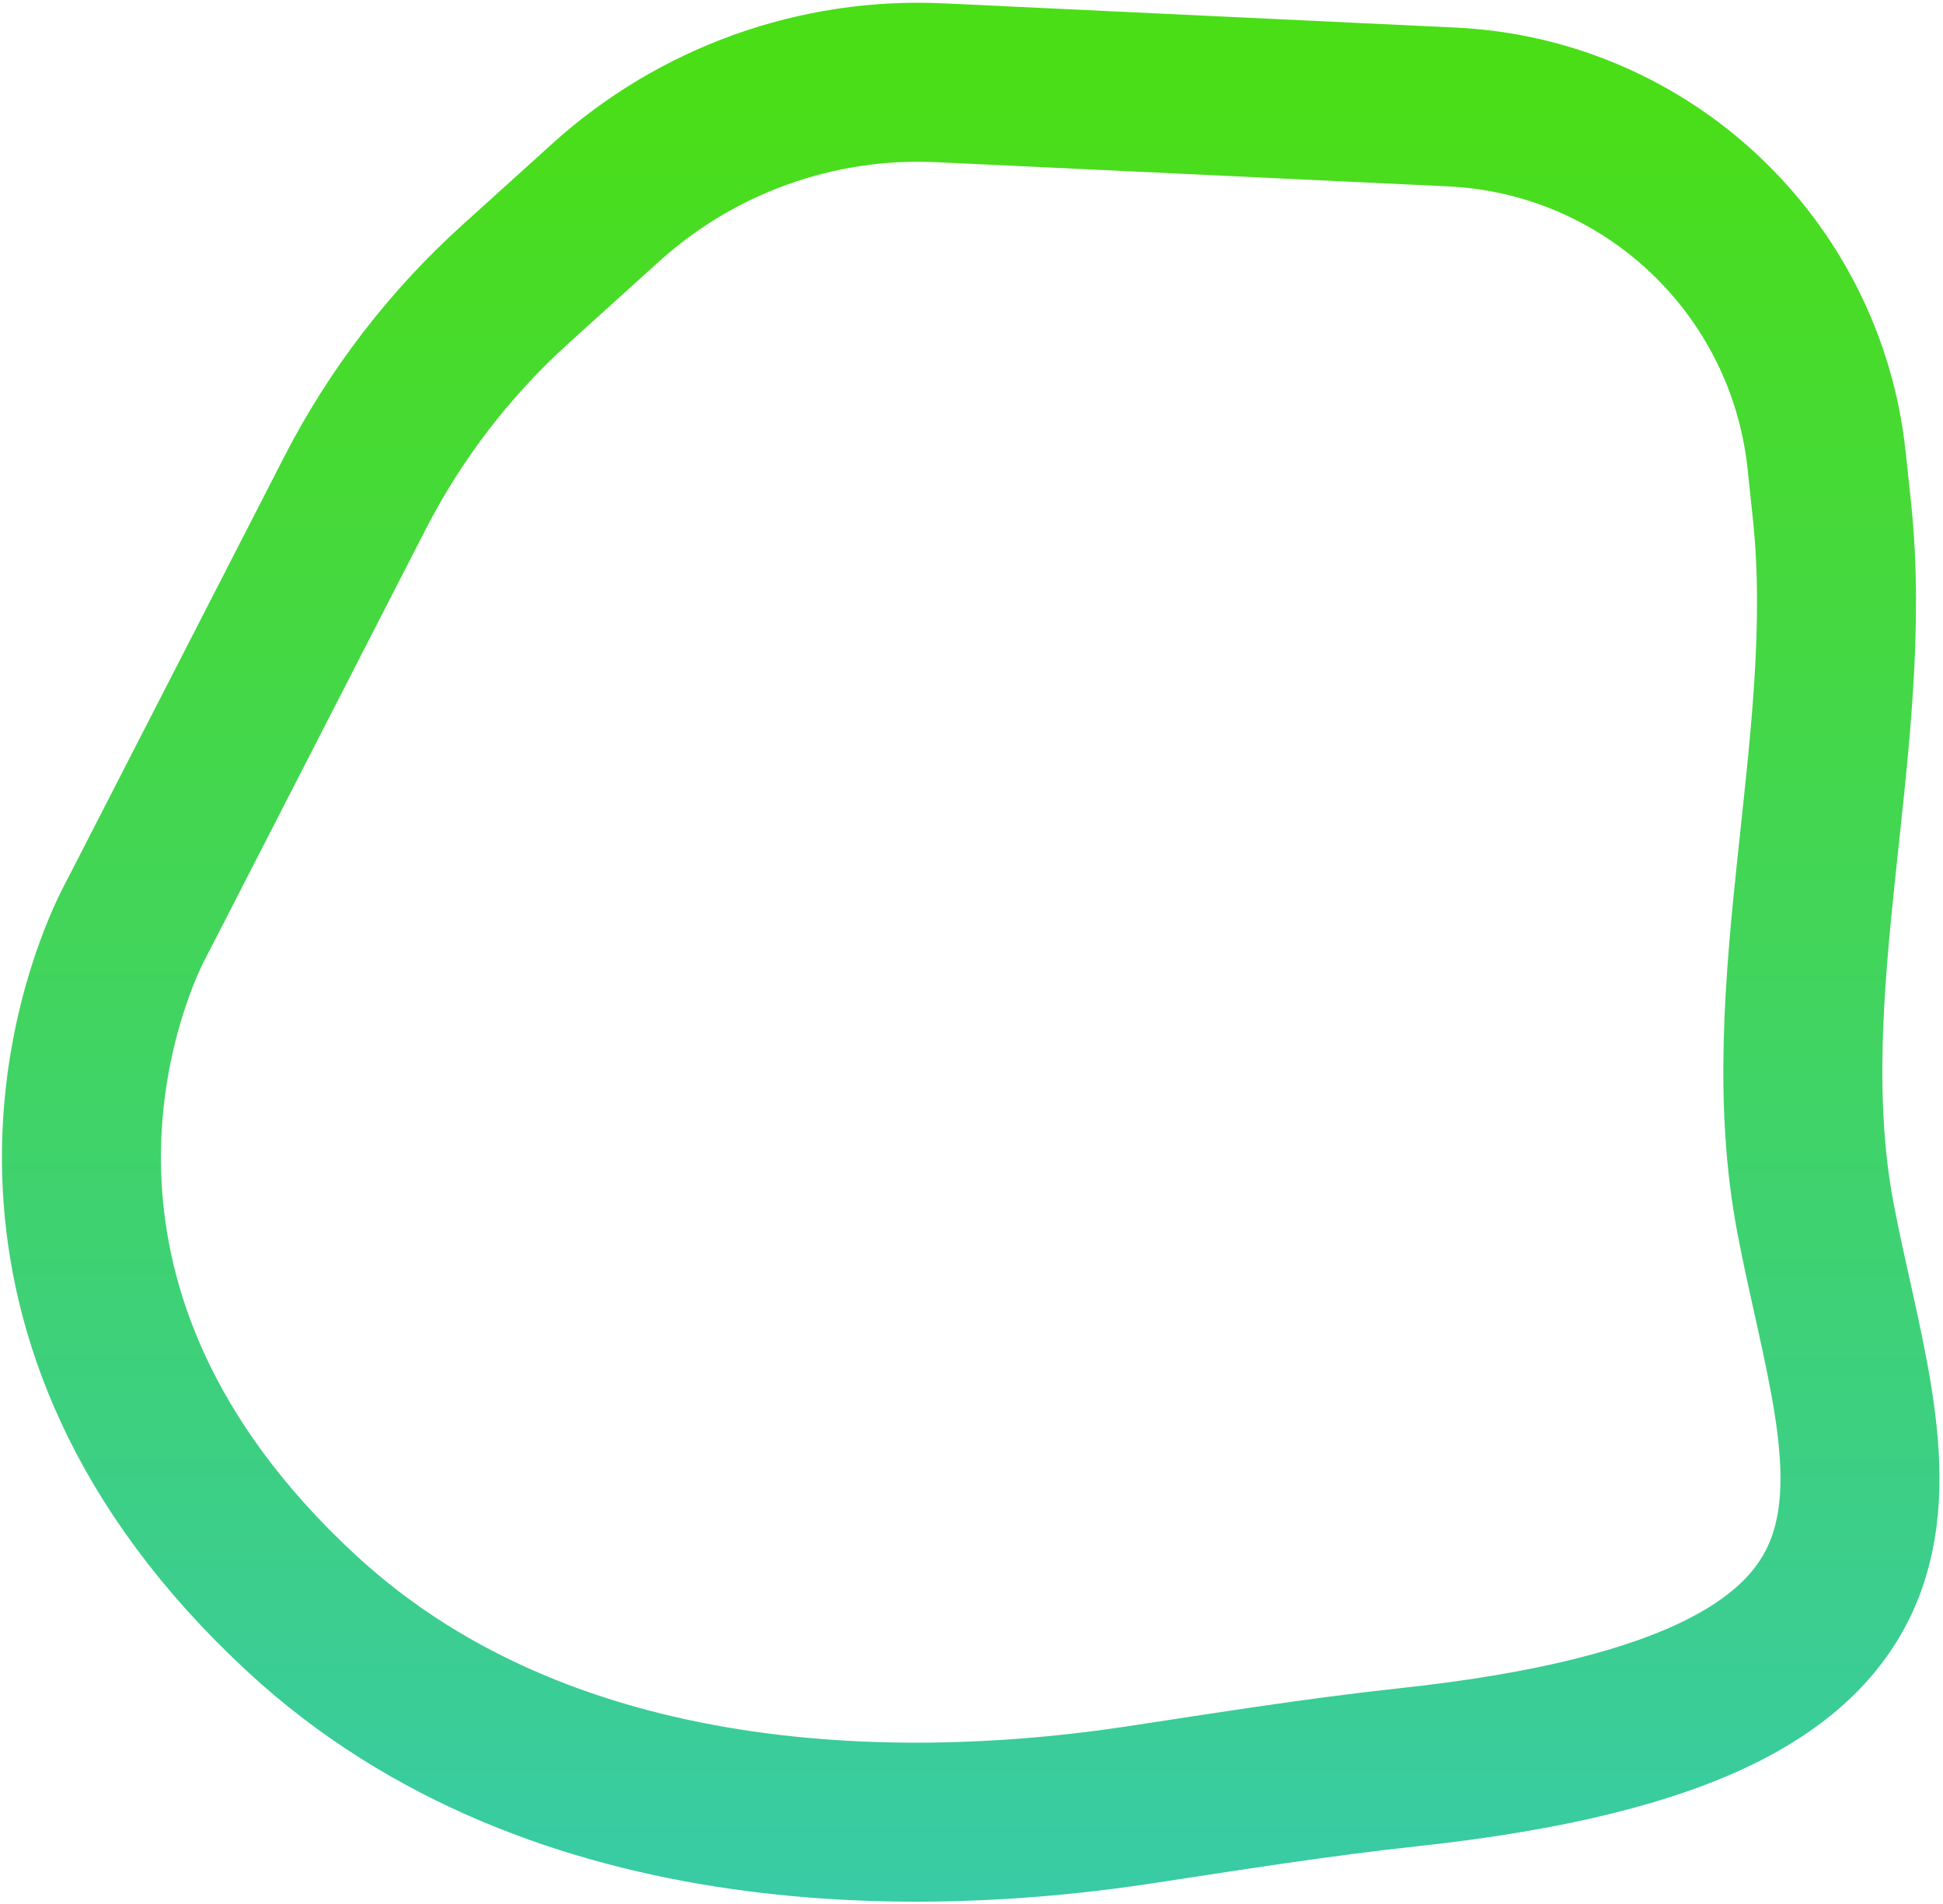 <svg width="501" height="491" viewBox="0 0 501 491" fill="none" xmlns="http://www.w3.org/2000/svg">
<path d="M363.102 455.721C511.822 439.7 480.542 379.473 468.127 314.149C456.905 255.102 478.702 191.416 472.362 131.647L470.989 118.712C465.68 68.662 424.656 29.966 374.38 27.587L242.374 21.339C210.714 19.841 179.746 30.93 156.232 52.184L132.914 73.262C115.963 88.586 101.93 106.856 91.498 127.187L36.542 234.289C35.449 236.419 34.34 238.473 33.324 240.642C25.448 257.443 -5.99 338.512 77.733 416C144.316 477.625 242.007 473.272 293.329 465.49C316.446 461.985 339.856 458.226 363.102 455.721Z" stroke="url(#paint0_linear_27_10)" stroke-width="41"/>
<defs>
<linearGradient id="paint0_linear_27_10" x1="264.733" y1="19" x2="264.646" y2="654.543" gradientUnits="userSpaceOnUse">
<stop stop-color="#4ADE16"/>
<stop offset="1" stop-color="#32C4D8"/>
</linearGradient>
</defs>
</svg>
